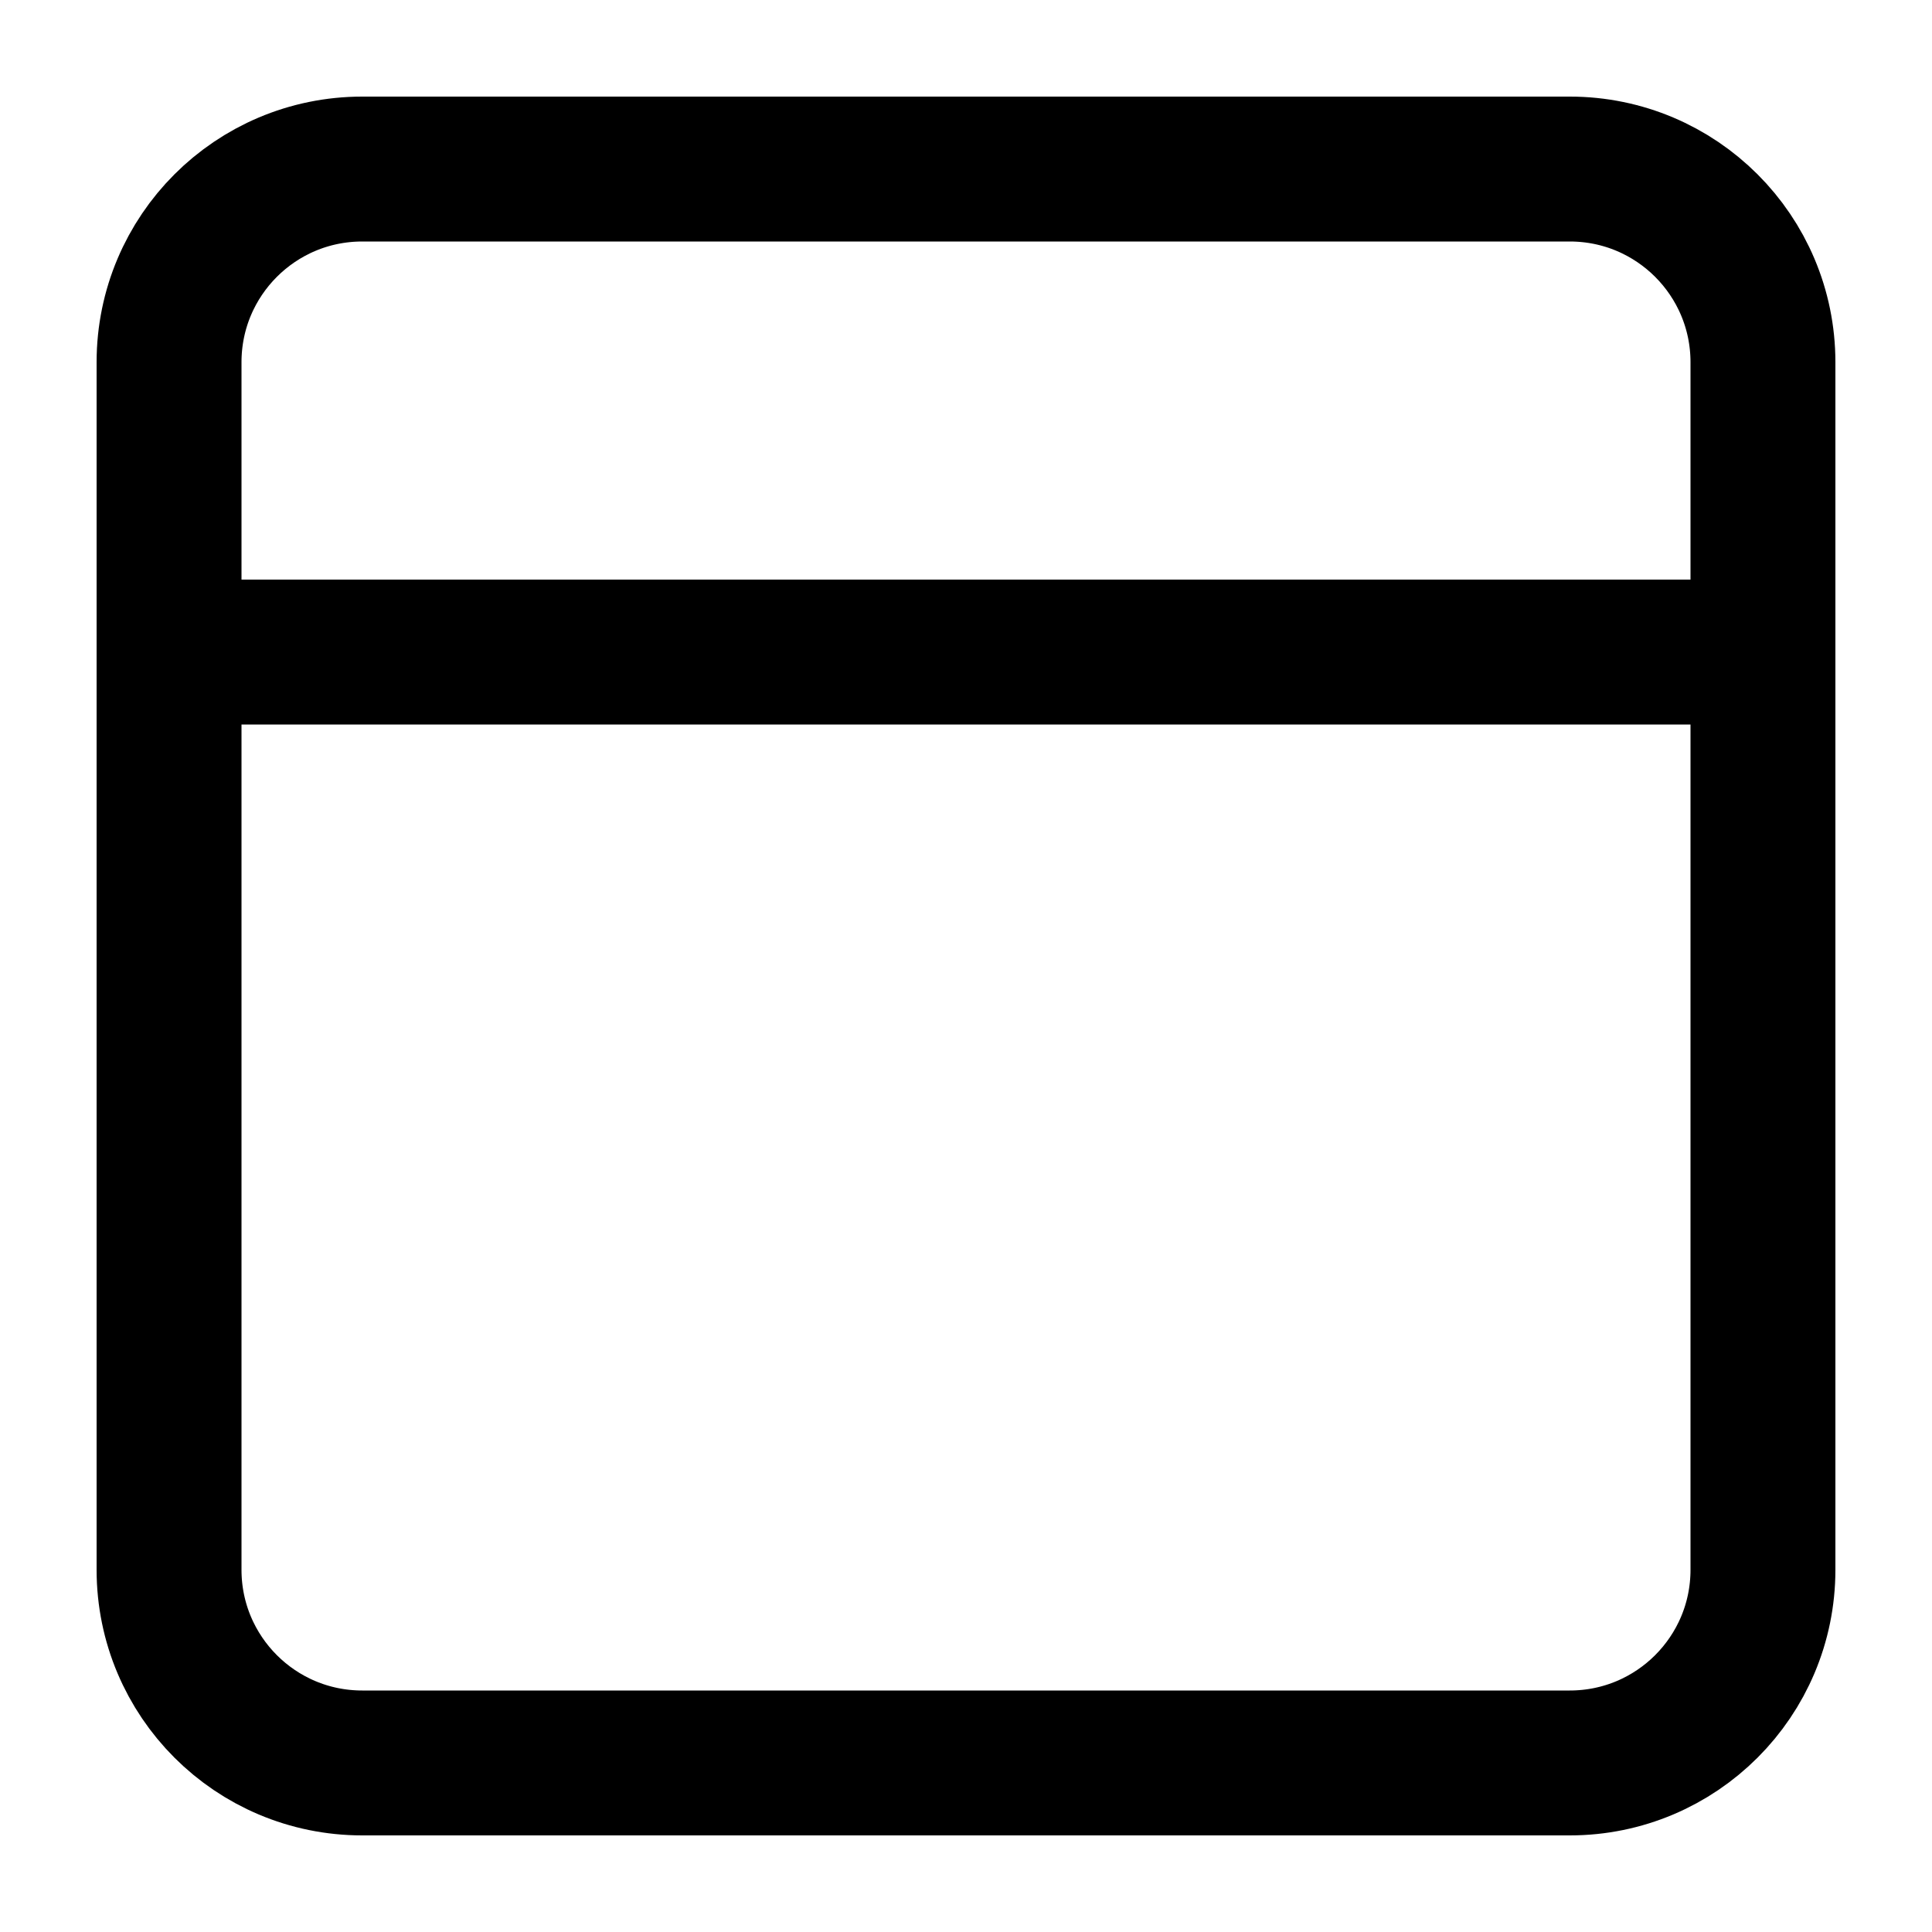<svg width="20" height="20" viewBox="0 0 20 20" fill="none" xmlns="http://www.w3.org/2000/svg">
<path d="M1.75 6.75H18.25M3.75 18.25H16.25C17.355 18.25 18.25 17.355 18.25 16.25V3.75C18.25 2.645 17.355 1.75 16.25 1.75H3.75C2.645 1.75 1.75 2.645 1.75 3.75V16.25C1.75 17.355 2.645 18.25 3.75 18.25Z" stroke="black" stroke-width="1.5" stroke-linecap="round" stroke-linejoin="round"/>
</svg>
